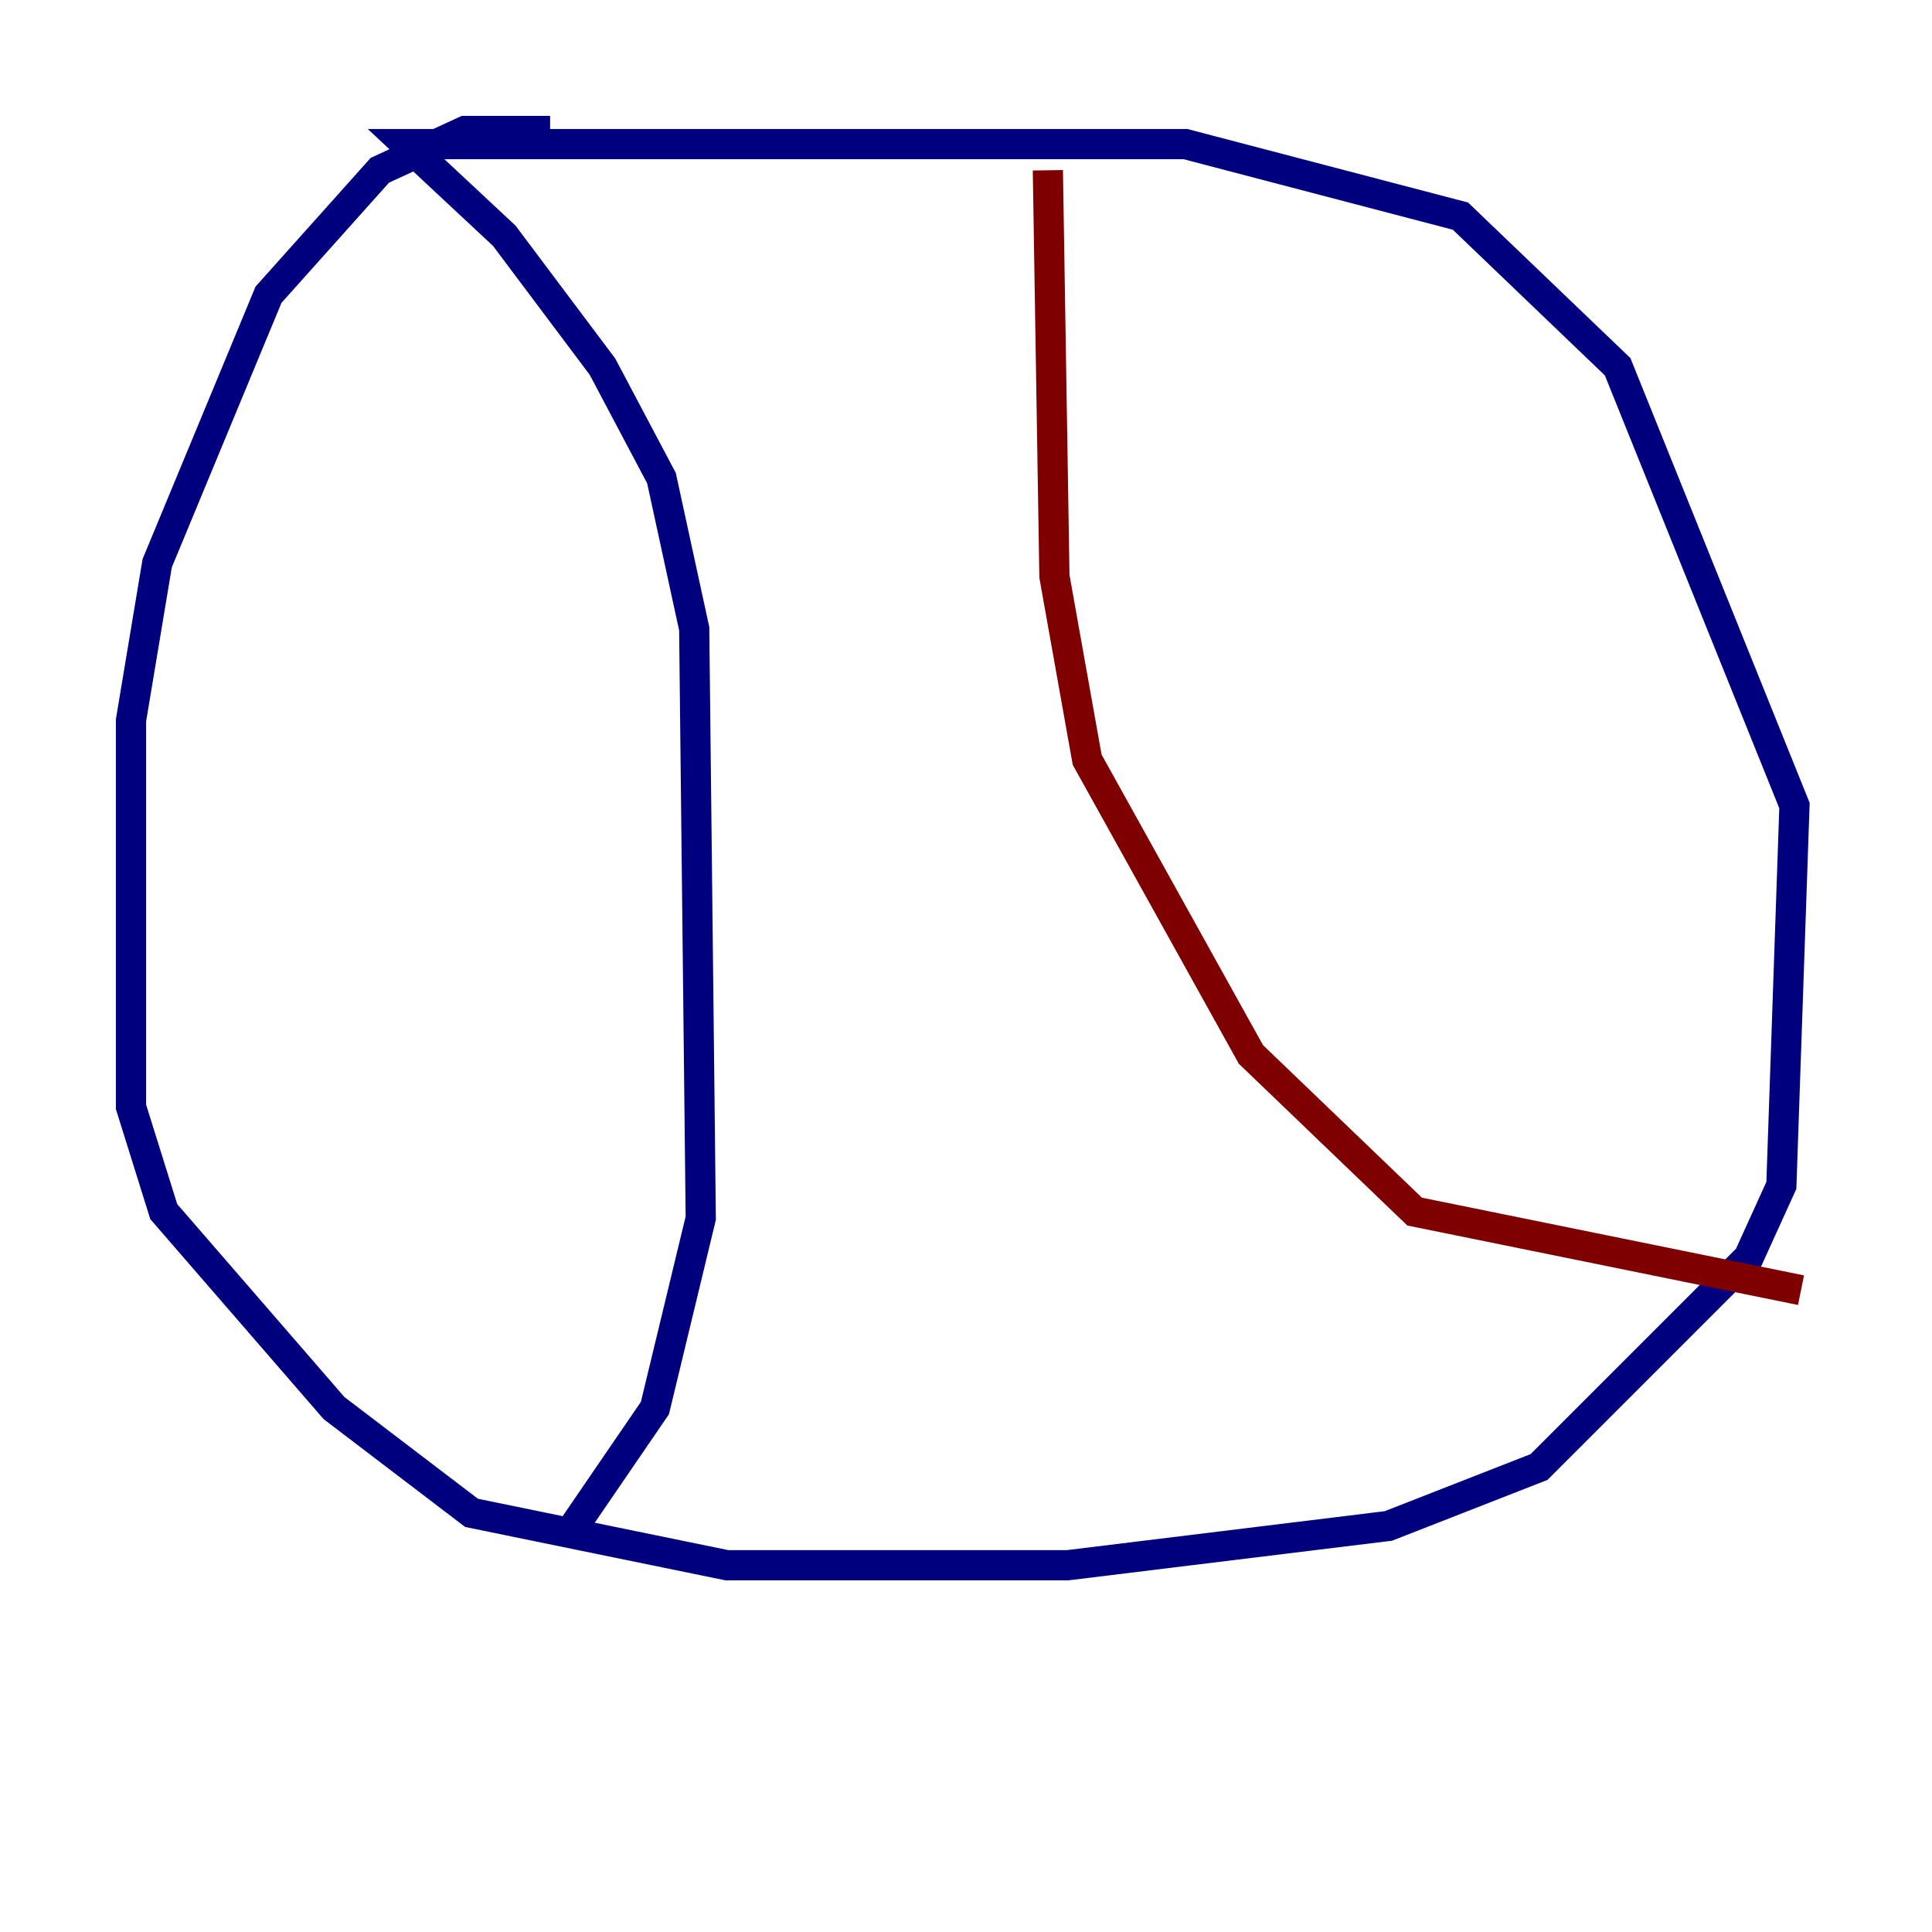 <?xml version="1.0" encoding="utf-8" ?>
<svg baseProfile="tiny" height="128" version="1.2" viewBox="0,0,128,128" width="128" xmlns="http://www.w3.org/2000/svg" xmlns:ev="http://www.w3.org/2001/xml-events" xmlns:xlink="http://www.w3.org/1999/xlink"><defs /><polyline fill="none" points="36.447,8.678 30.807,8.678 25.166,11.281 17.79,19.525 10.414,37.315 8.678,47.729 8.678,73.329 10.848,80.271 22.129,93.288 31.241,100.231 48.163,103.702 70.725,103.702 91.986,101.098 101.966,97.193 115.851,83.308 118.02,78.536 118.888,53.37 107.173,24.298 96.759,14.319 78.536,9.546 26.902,9.546 33.41,15.62 39.919,24.298 43.824,31.675 45.993,41.654 46.427,80.705 43.39,93.288 37.749,101.532" stroke="#00007f" stroke-width="2" /><polyline fill="none" points="69.424,11.281 69.858,38.183 72.027,50.332 82.875,69.858 93.722,80.271 119.322,85.478" stroke="#7f0000" stroke-width="2" /></svg>